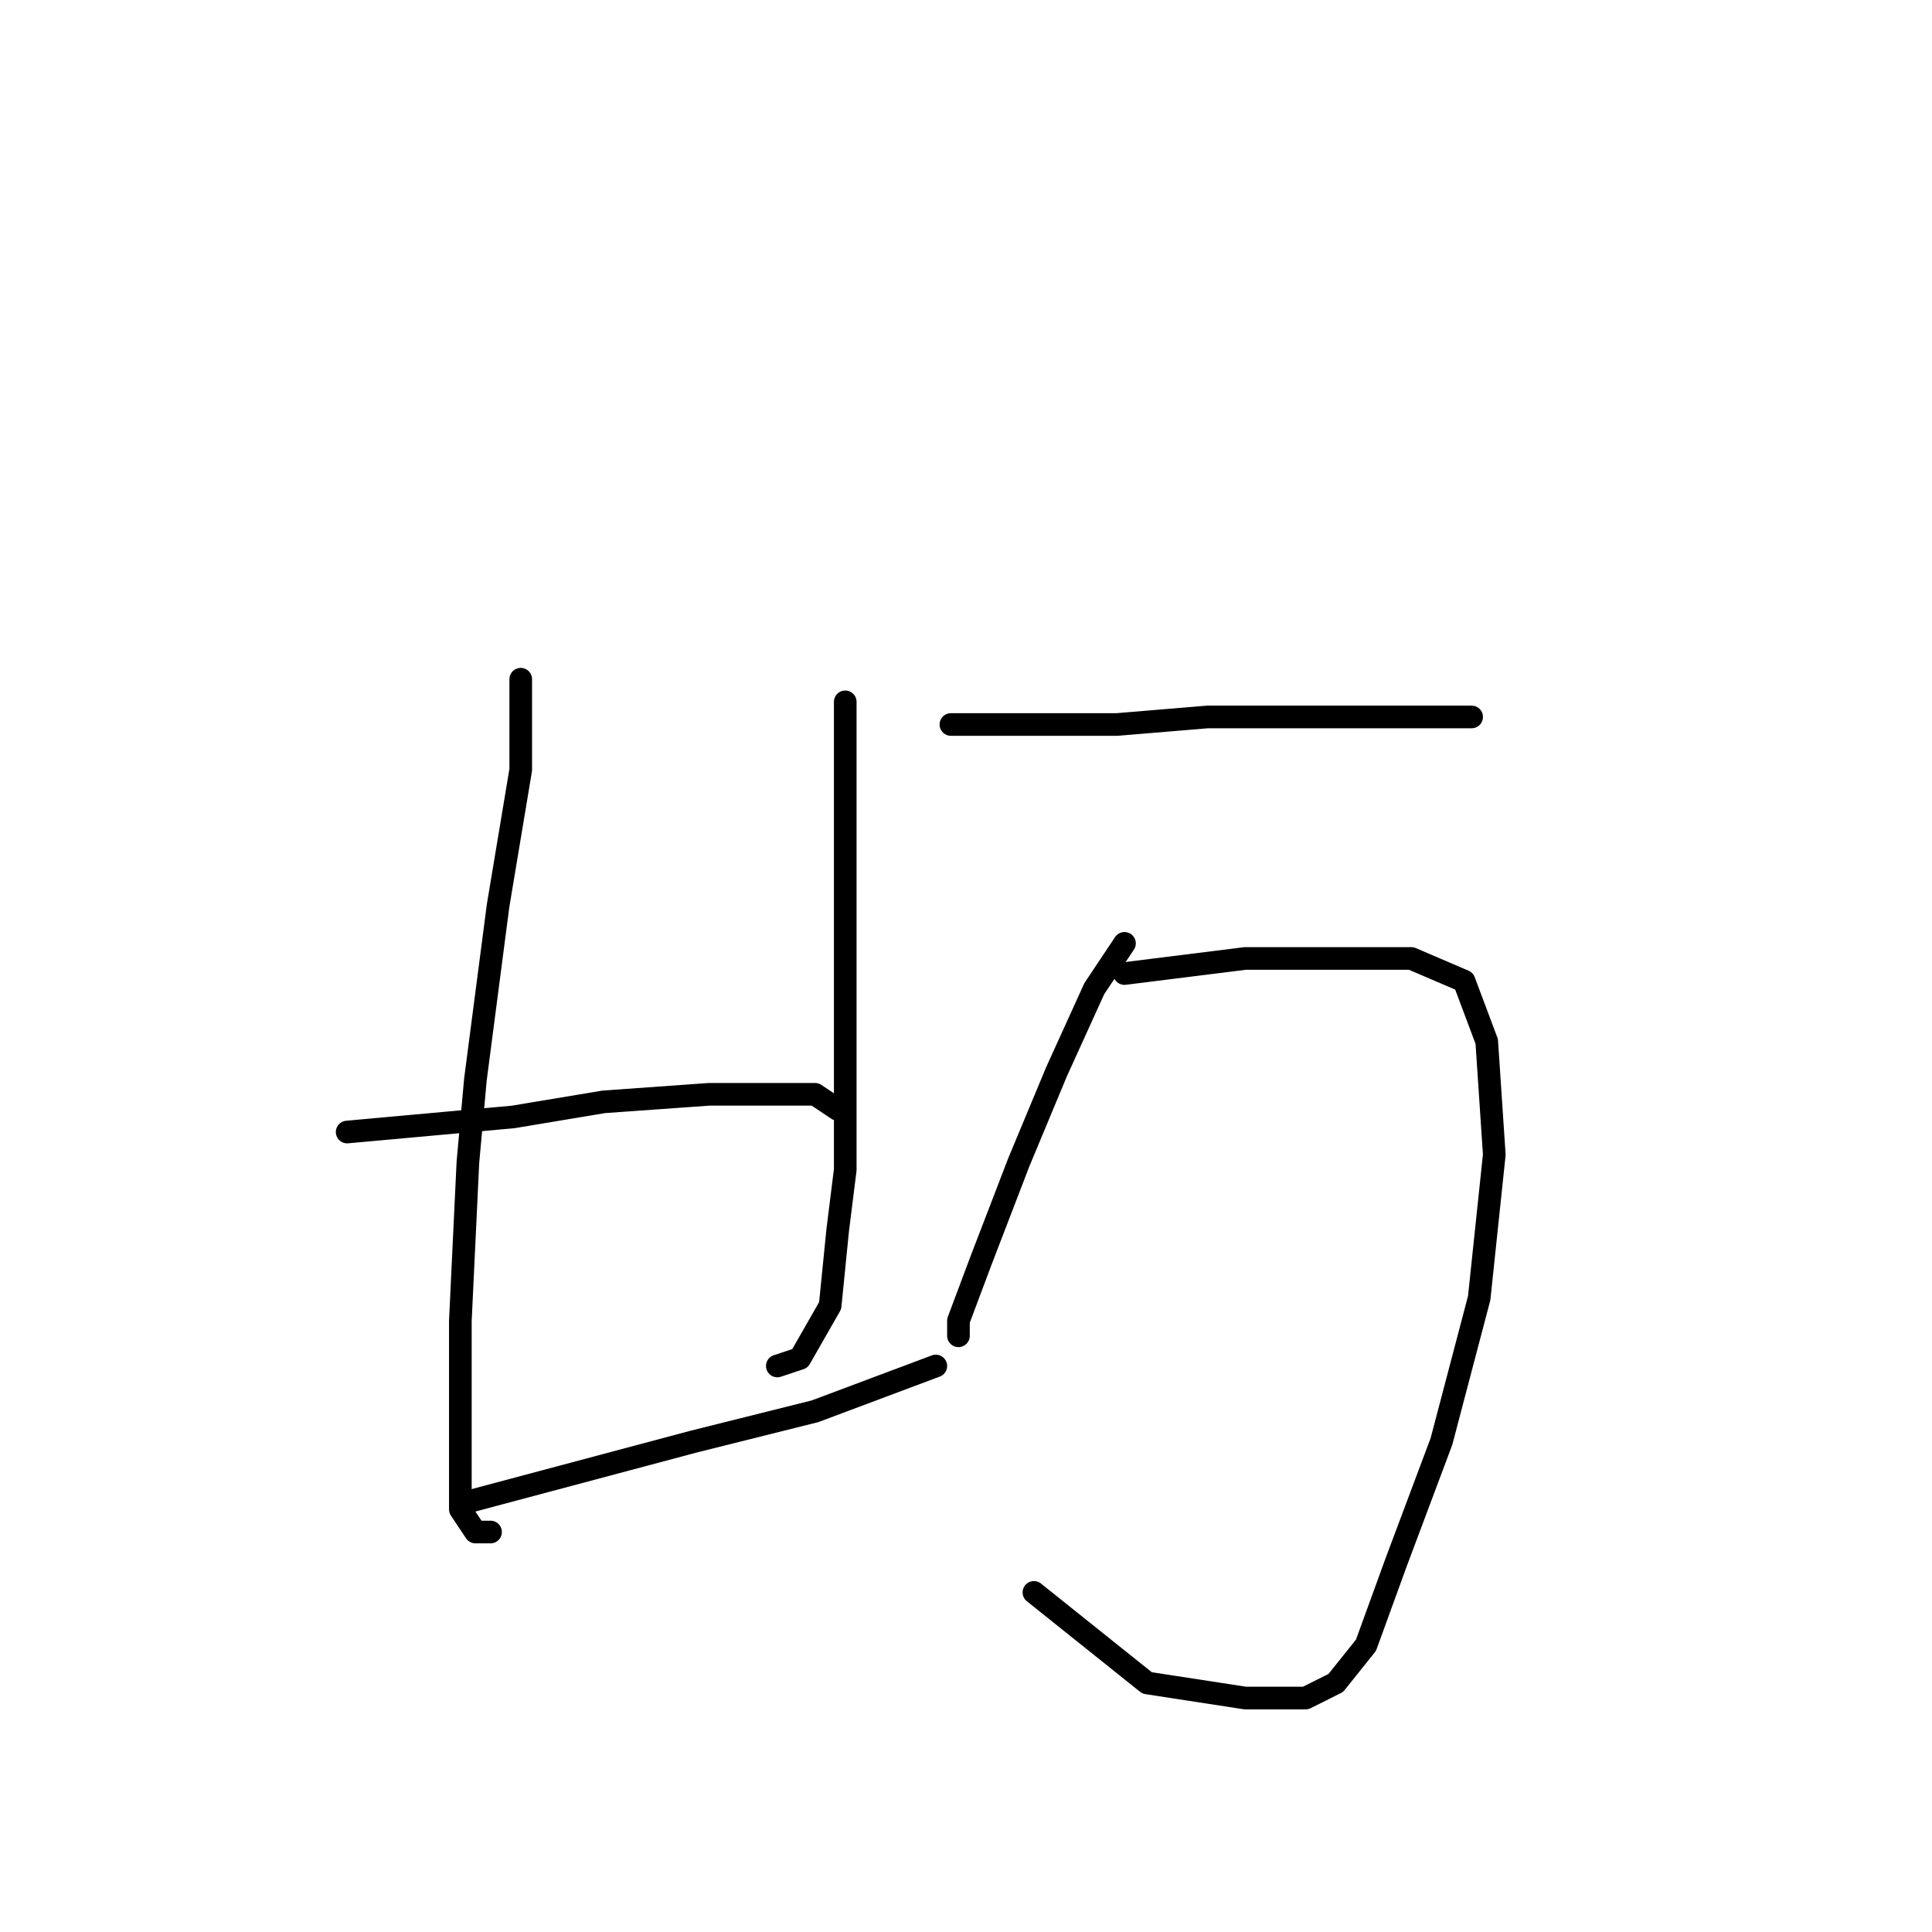 <?xml version="1.0" standalone="no"?>
    <svg width="256" height="256" xmlns="http://www.w3.org/2000/svg" version="1.1">
    <polyline stroke="black" stroke-width="3" stroke-linecap="round" fill="transparent" stroke-linejoin="round" points="69 90 69 96 69 102 66 120 63 143 62 154 61 175 61 190 61 200 63 203 65 203 65 203 " />
        <polyline stroke="black" stroke-width="3" stroke-linecap="round" fill="transparent" stroke-linejoin="round" points="112 93 112 107 112 121 112 138 112 155 111 163 110 173 106 180 103 181 103 181 " />
        <polyline stroke="black" stroke-width="3" stroke-linecap="round" fill="transparent" stroke-linejoin="round" points="46 150 57 149 68 148 80 146 94 145 99 145 108 145 111 147 111 147 " />
        <polyline stroke="black" stroke-width="3" stroke-linecap="round" fill="transparent" stroke-linejoin="round" points="62 199 77 195 92 191 108 187 124 181 124 181 " />
        <polyline stroke="black" stroke-width="3" stroke-linecap="round" fill="transparent" stroke-linejoin="round" points="126 96 137 96 148 96 160 95 173 95 180 95 190 95 195 95 195 95 " />
        <polyline stroke="black" stroke-width="3" stroke-linecap="round" fill="transparent" stroke-linejoin="round" points="149 125 147 128 145 131 140 142 135 154 130 167 127 175 127 177 127 177 " />
        <polyline stroke="black" stroke-width="3" stroke-linecap="round" fill="transparent" stroke-linejoin="round" points="149 129 157 128 165 127 176 127 187 127 194 130 197 138 198 153 196 172 191 191 185 207 181 218 177 223 173 225 165 225 152 223 137 211 137 211 " />
        </svg>